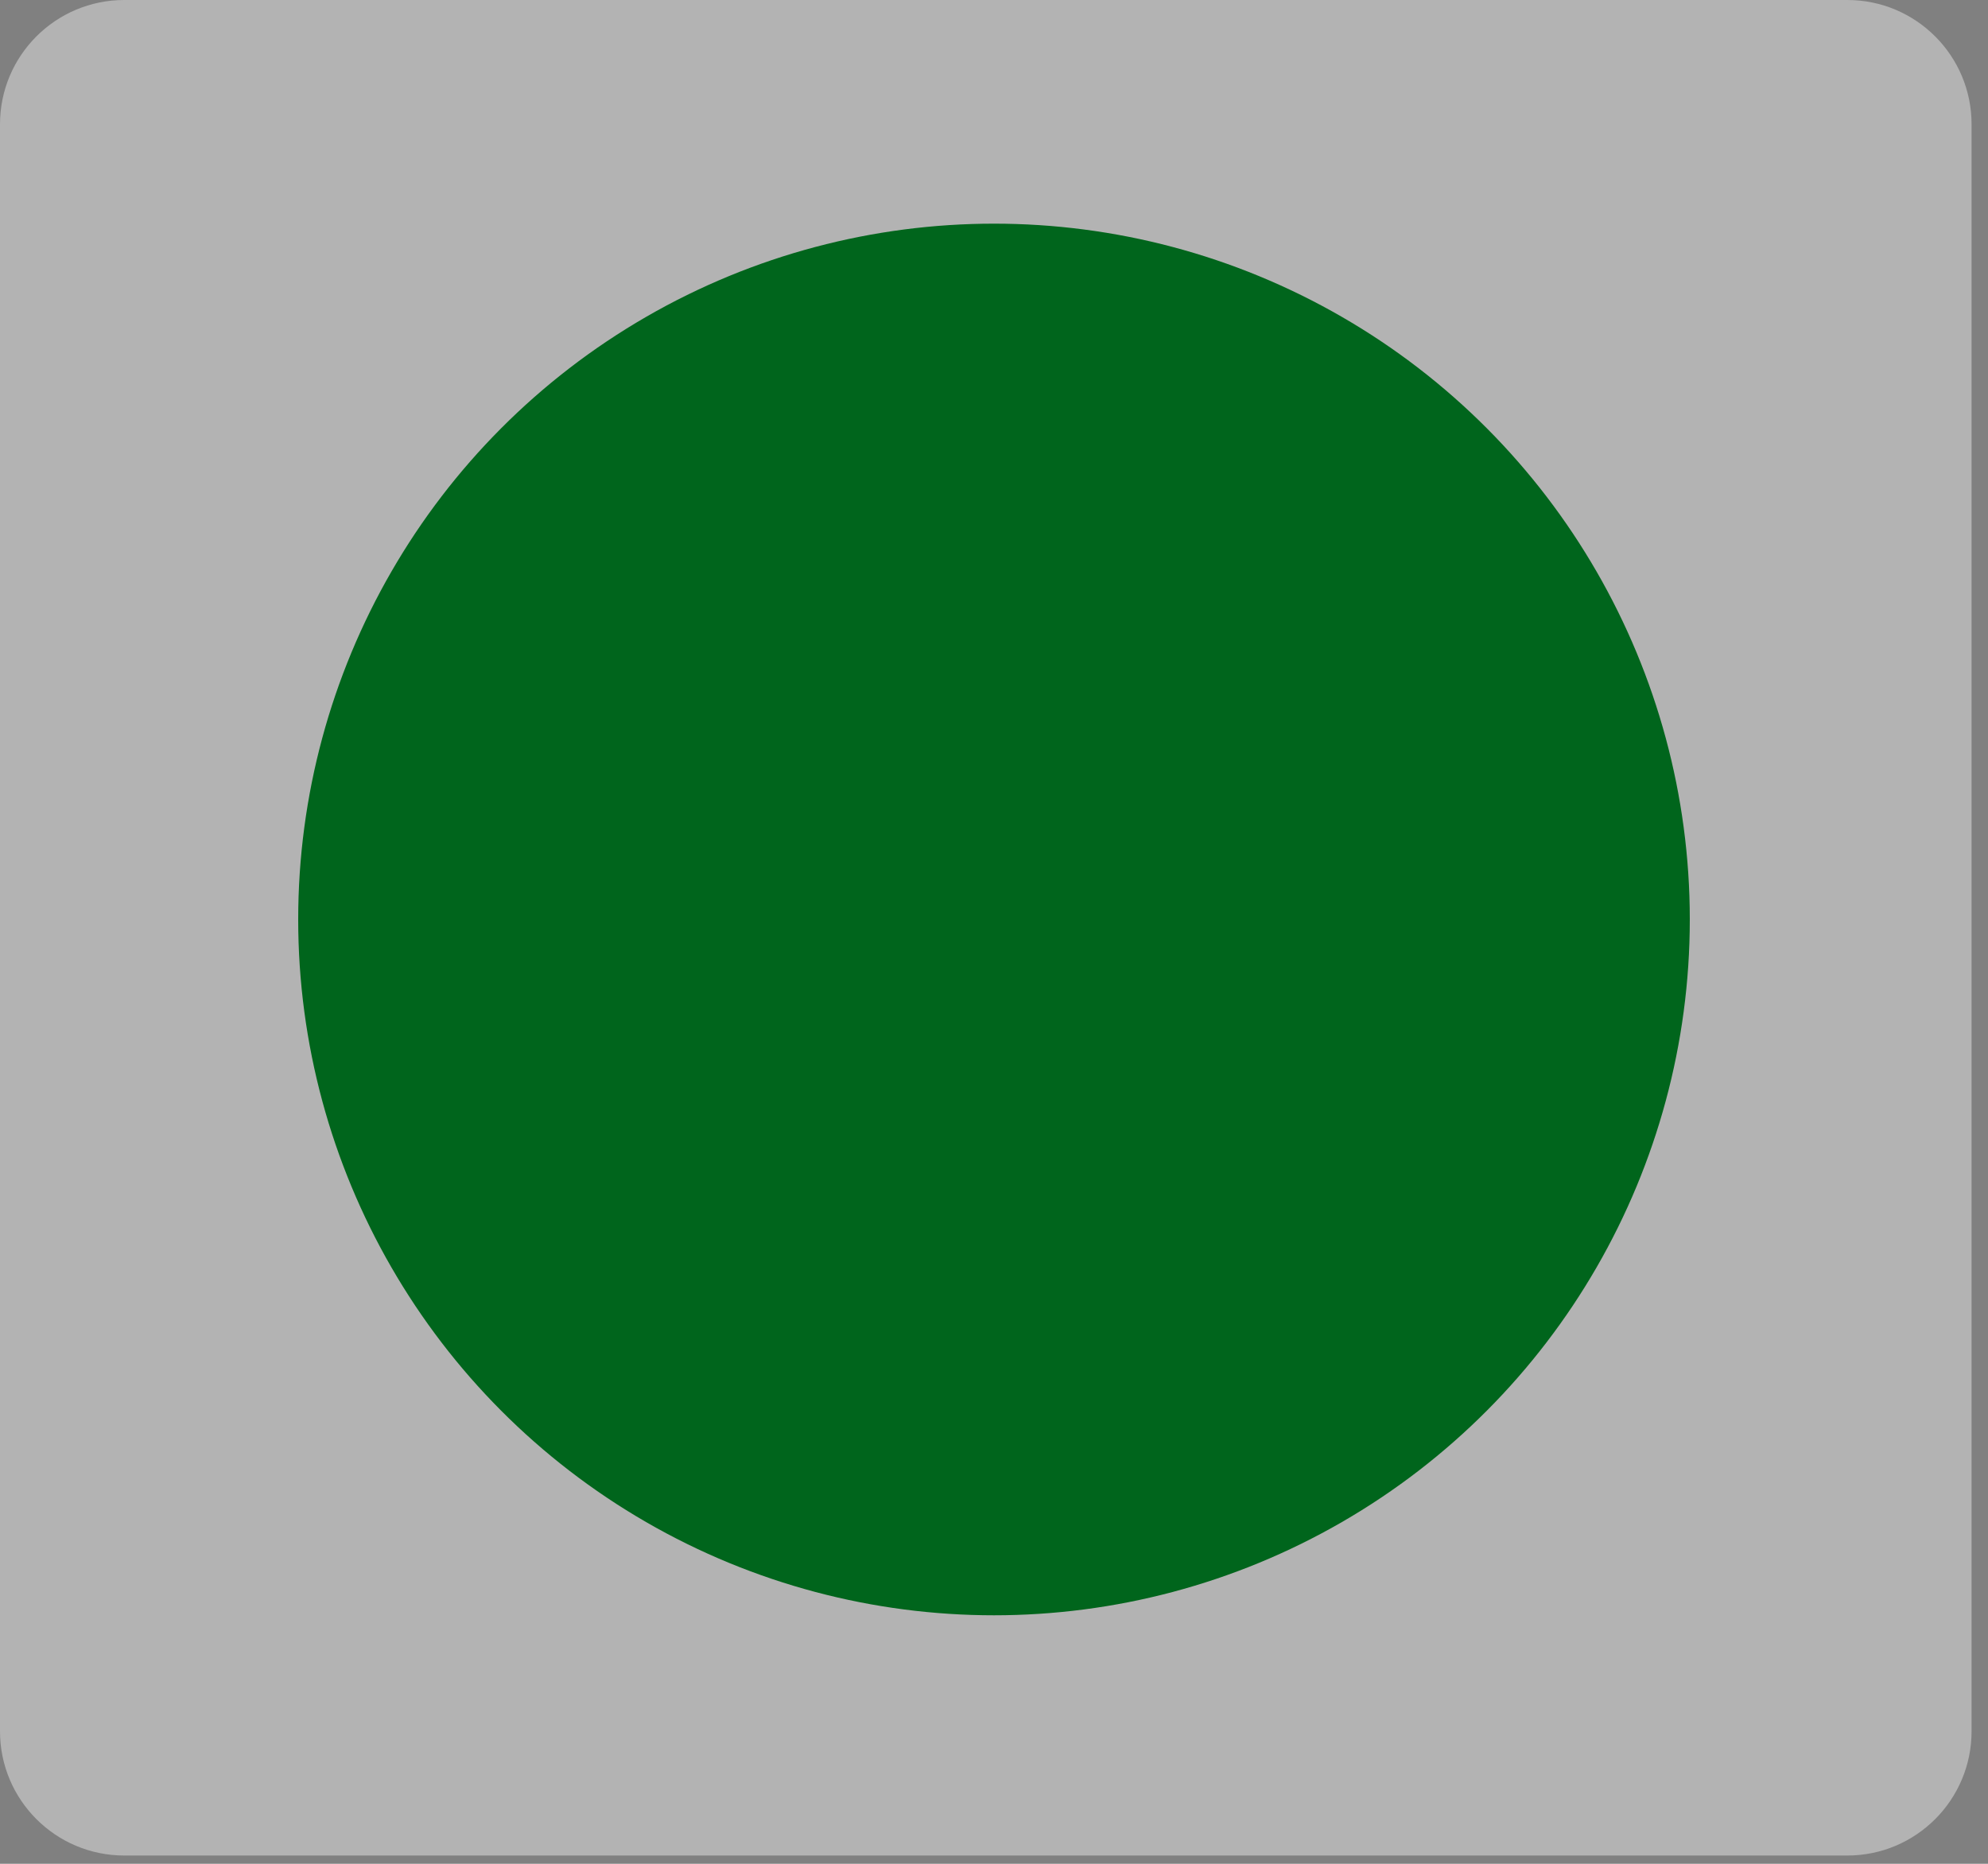<svg width="80" height="75" viewBox="0 0 80 75" fill="none" xmlns="http://www.w3.org/2000/svg">
<rect x="0" y="0" width="80" height="75" fill="#808080" stroke="none"/>
<path d="M0 5C0 2.239 2.239 0 5 0H74.339C77.1 0 79.339 2.239 79.339 5V69.667C79.339 72.428 77.1 74.667 74.339 74.667H5C2.239 74.667 0 72.428 0 69.667V5Z" fill="white" fill-opacity="0.4"/>
<circle cx="40" cy="37" r="28" fill="#00651C"/>
</svg>
